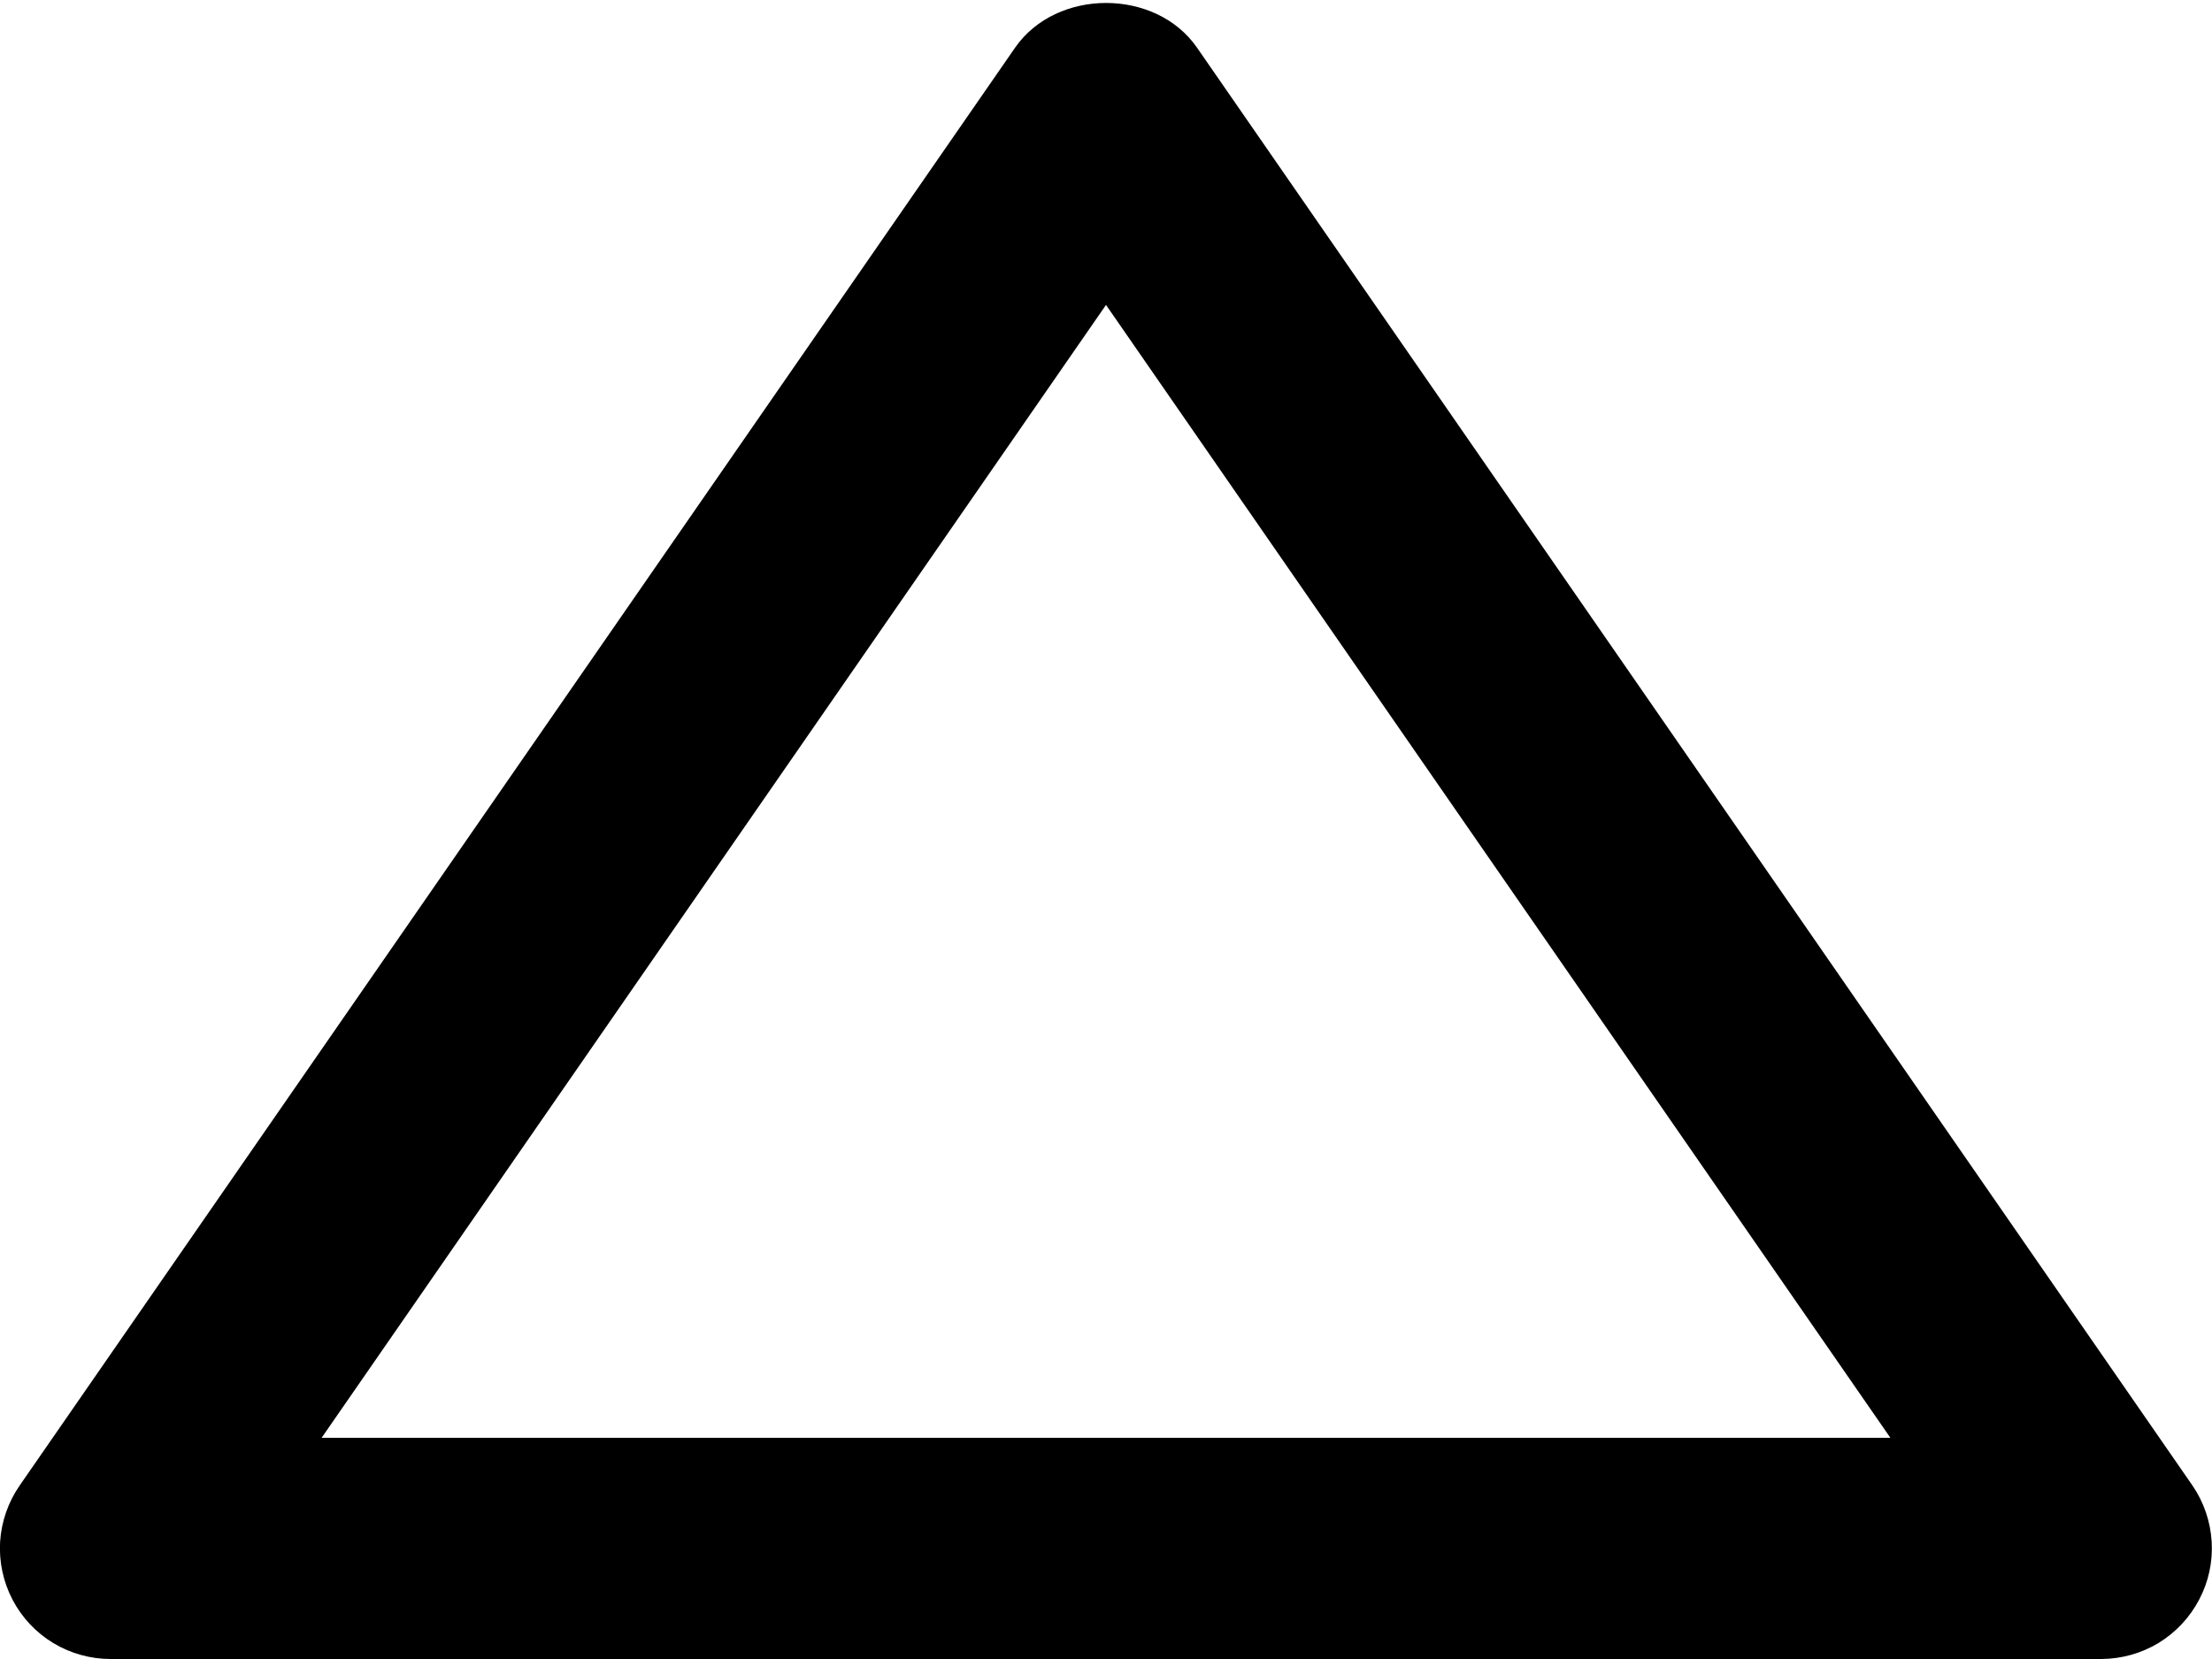 <svg width="20" height="15" viewBox="0 0 20 15" fill="none" xmlns="http://www.w3.org/2000/svg">
<path d="M1 15H19C19.182 14.999 19.361 14.949 19.517 14.855C19.672 14.76 19.799 14.625 19.884 14.463C19.969 14.302 20.008 14.121 19.997 13.939C19.986 13.757 19.926 13.581 19.823 13.431L10.823 0.431C10.45 -0.108 9.552 -0.108 9.178 0.431L0.178 13.431C0.074 13.581 0.013 13.757 0.001 13.939C-0.01 14.121 0.029 14.303 0.114 14.465C0.198 14.626 0.326 14.762 0.482 14.856C0.638 14.95 0.817 15 1 15ZM10 2.757L17.092 13H2.908L10 2.757Z" fill="black"/>
</svg>
